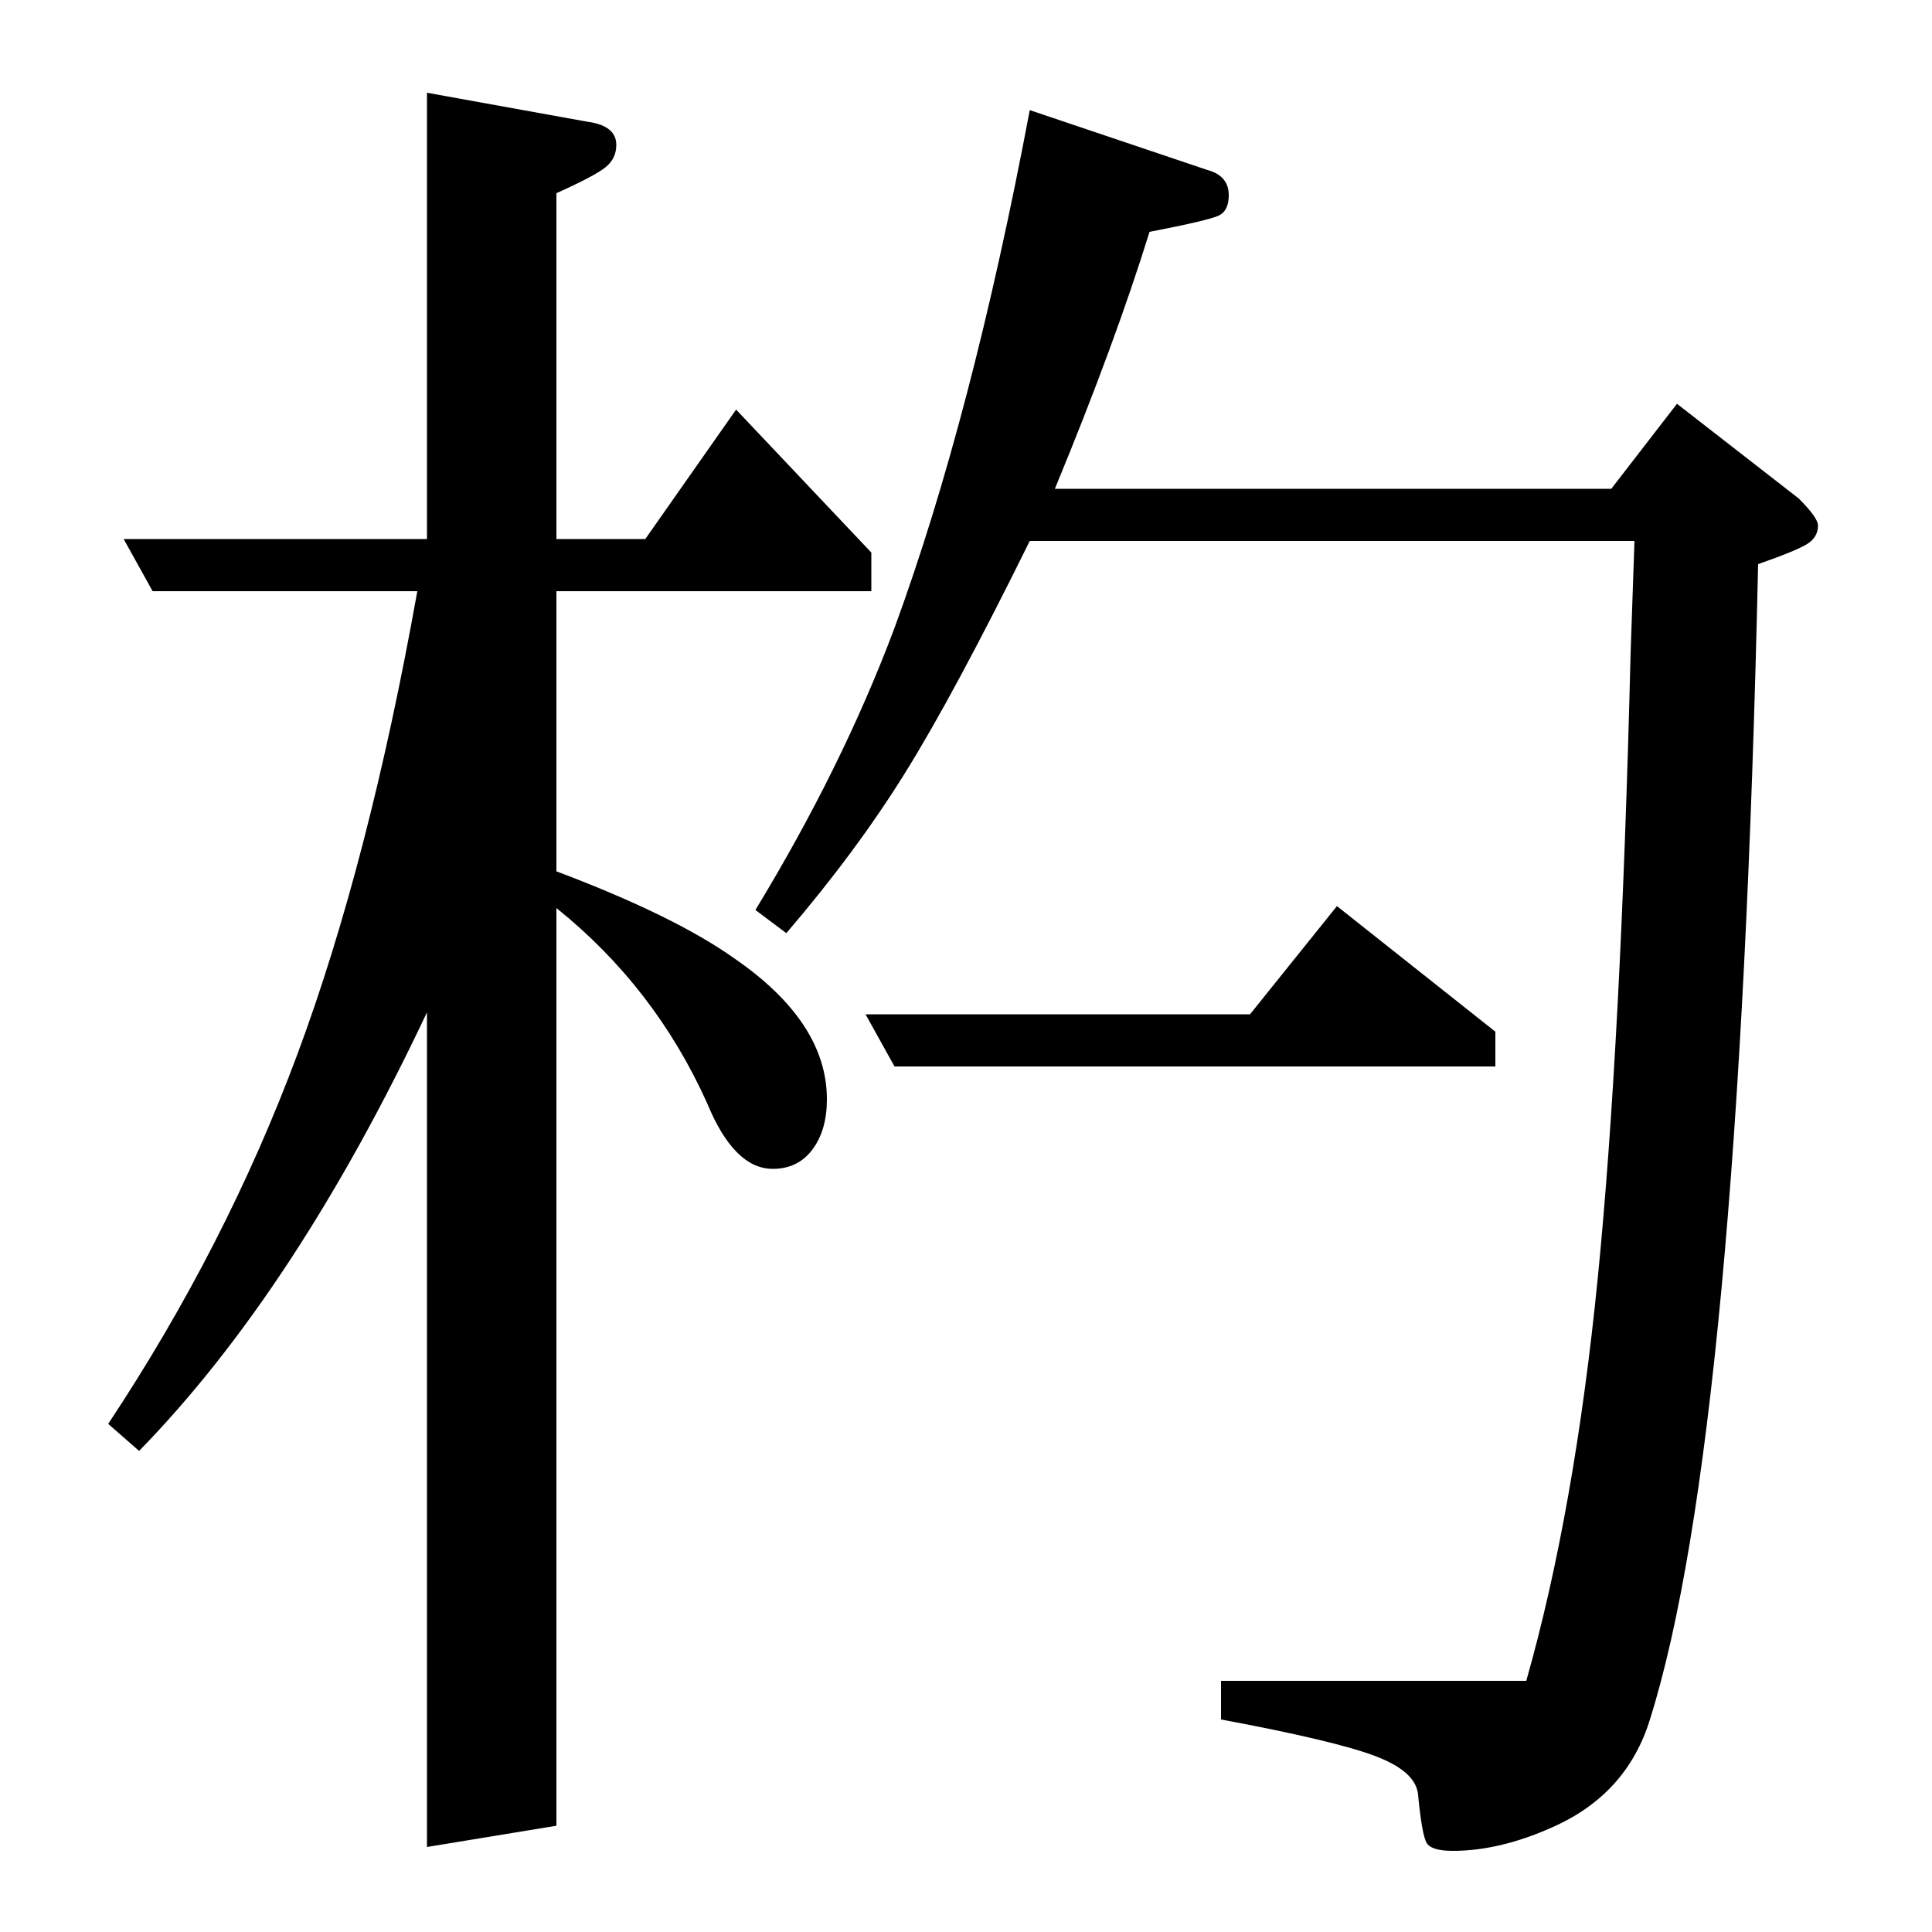 <?xml version="1.0" standalone="no"?>
<!DOCTYPE svg PUBLIC "-//W3C//DTD SVG 1.1//EN" "http://www.w3.org/Graphics/SVG/1.1/DTD/svg11.dtd" >
<svg xmlns="http://www.w3.org/2000/svg" xmlns:xlink="http://www.w3.org/1999/xlink" version="1.1" viewBox="0 -120 1000 1000">
  <g transform="matrix(1 0 0 -1 0 880)">
   <path fill="currentColor"
d="M632 130h158q25 88 37 208.5t17 323.5l2 58h-313q-39 -79 -64.5 -120t-61.5 -83l-16 12q45 74 72 146q40 109 70 268l92 -31q11 -3 11 -13q0 -8 -5 -10.5t-36 -8.5q-18 -58 -49 -133h288l34 44l63 -49q10 -10 10 -14q0 -6 -5.5 -9.5t-25.5 -10.5q-10 -452 -56 -598
q-12 -39 -51 -56q-27 -12 -51 -12q-11 0 -13.5 4t-4.5 25q-1 12 -22 20t-80 19v20zM221 721v231l83 -15q15 -2 15 -12q0 -7 -5.5 -11.5t-25.5 -13.5v-179h46l47 67l70 -74v-20h-163v-145q61 -23 92 -45q48 -33 48 -73q0 -16 -7.5 -26t-20.5 -10q-20 0 -34 34q-27 60 -78 101
v-475l-67 -11v432q-68 -144 -149 -227l-16 14q61 92 98 191.5t62 239.5h-137l-15 27h157zM463 448l-15 27h199l45 56l82 -65v-18h-311z" />
  </g>

</svg>
